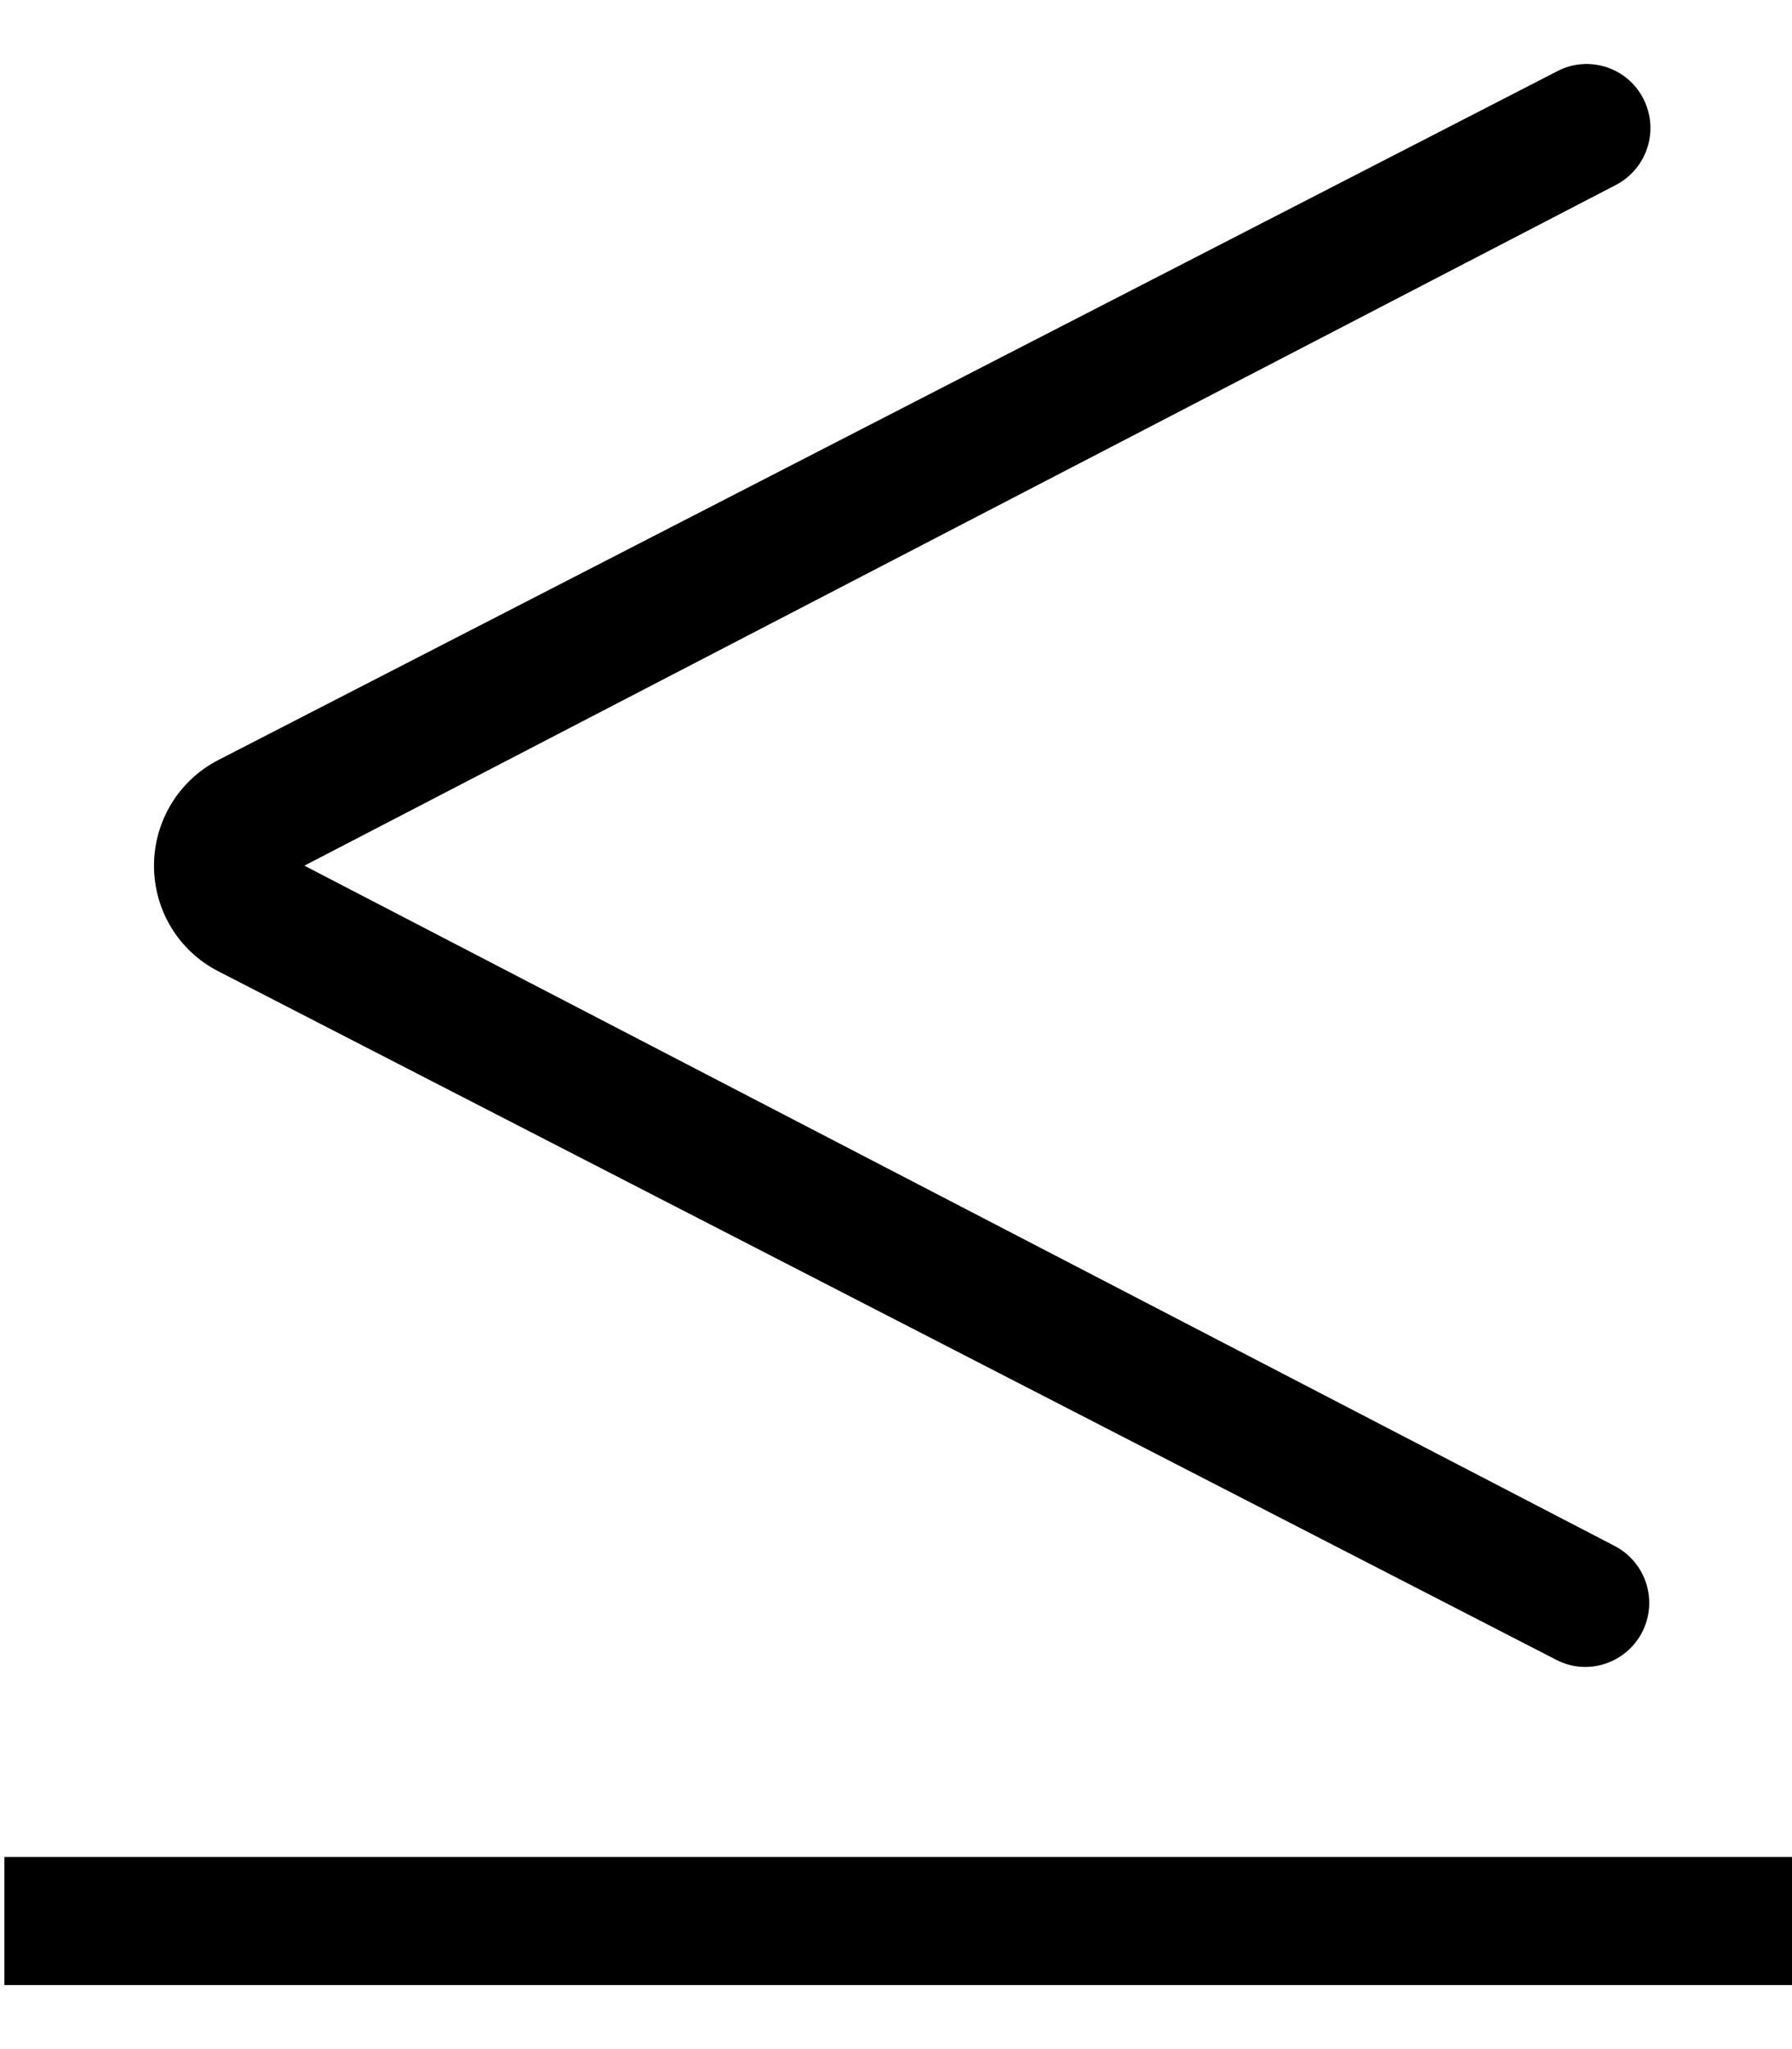 <?xml version="1.0" encoding="utf-8"?>
<!-- Generator: Adobe Illustrator 21.1.0, SVG Export Plug-In . SVG Version: 6.00 Build 0)  -->
<svg version="1.1" id="Layer_1" focusable="false" xmlns="http://www.w3.org/2000/svg" xmlns:xlink="http://www.w3.org/1999/xlink"
	 x="0px" y="0px" viewBox="0 0 448 512" style="enable-background:new 0 0 448 512;" xml:space="preserve">
<g>
	<path d="M404,46.2L76.1,216.3l327.6,170c7.8,4.1,10.9,13.7,6.8,21.6h0c-4.1,7.8-13.7,10.9-21.5,6.8L54.4,242.6
		c-9.8-5.1-15.9-15.2-15.9-26.3v0c0-11,6.1-21.2,15.9-26.3L389.3,17.8c7.8-4.1,17.5-1,21.5,6.8v0C414.9,32.5,411.8,42.1,404,46.2z"
		/>
	<rect x="1.1" y="464" width="446.9" height="32"/>
</g>
</svg>
